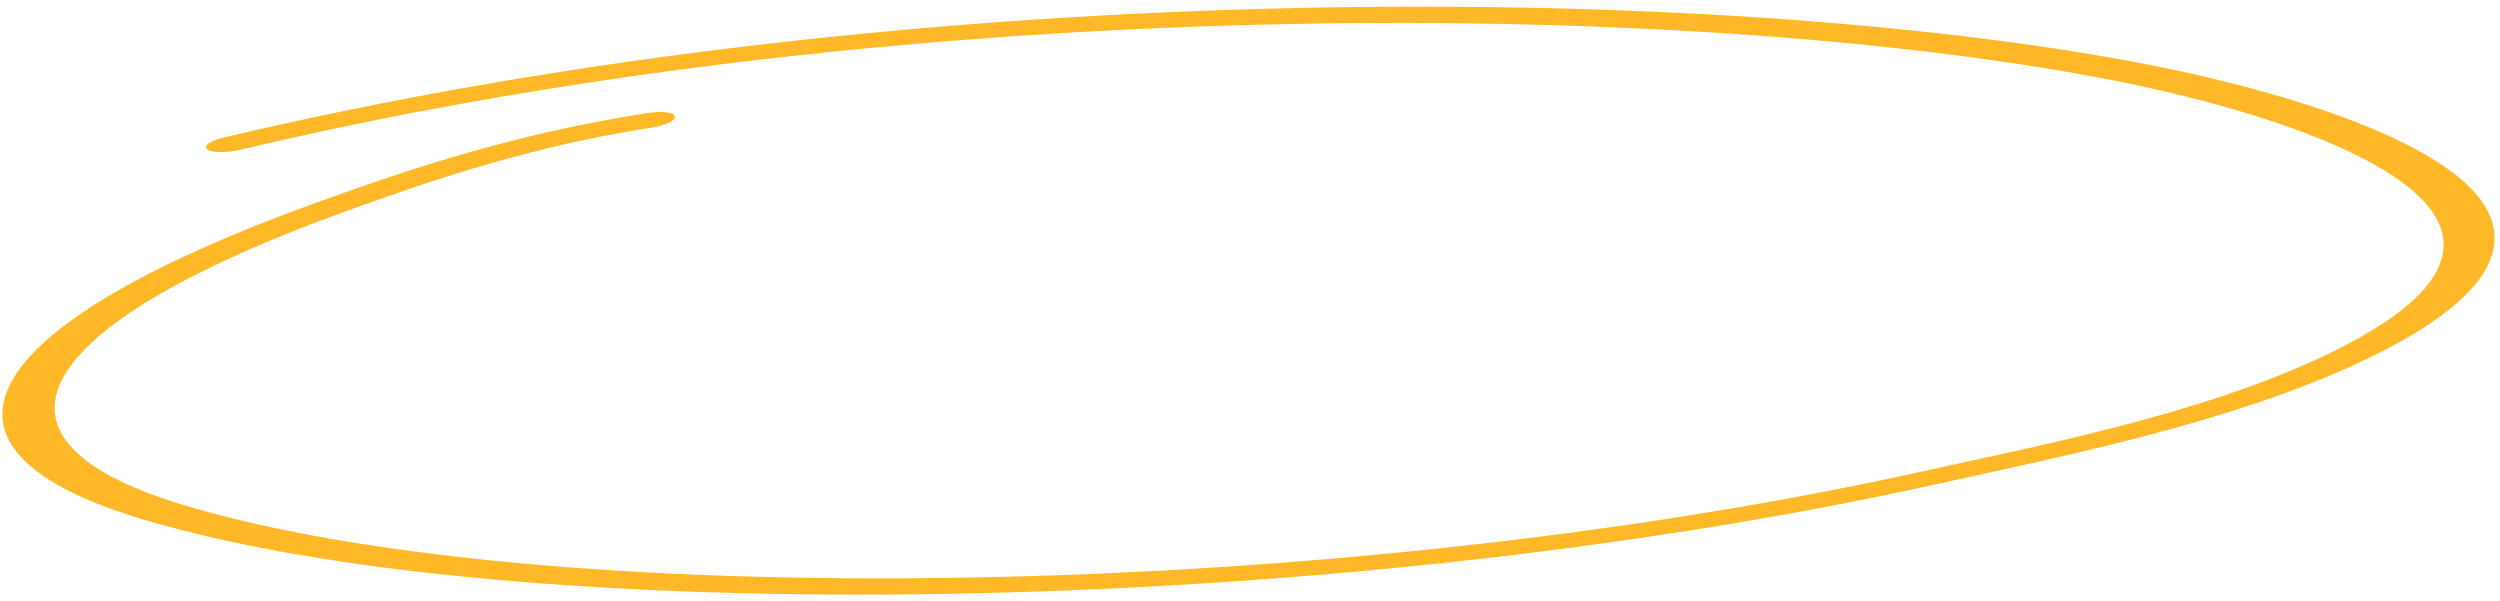 <?xml version="1.0" encoding="UTF-8" standalone="no"?>
<!DOCTYPE svg PUBLIC "-//W3C//DTD SVG 1.1//EN" "http://www.w3.org/Graphics/SVG/1.1/DTD/svg11.dtd">
<svg width="100%" height="100%" viewBox="0 0 358 86" version="1.1" xmlns="http://www.w3.org/2000/svg" xmlns:xlink="http://www.w3.org/1999/xlink" xml:space="preserve" xmlns:serif="http://www.serif.com/" style="fill-rule:evenodd;clip-rule:evenodd;stroke-linejoin:round;stroke-miterlimit:2;">
    <path d="M93.412,18.256C76.298,20.933 63.022,25.388 49.791,30.153C6.399,45.793 -6.511,62.38 26.134,72.277C76.889,87.608 189.894,86.377 275,67.567C293.849,63.409 319.466,58.473 337.364,48.633C354.013,39.483 352.161,31.66 343.063,25.461C333.792,19.097 316.983,14.408 303.748,11.737C245.89,0.099 133.018,-1.967 34.505,21.43C32.478,21.9 30.382,21.88 29.717,21.404C29.052,20.927 29.994,20.182 31.874,19.734C133.28,-4.348 249.724,-2.4 309.274,9.575C325.743,12.911 347.572,19.279 354.789,28.037C359.671,34.029 357.832,41.119 343.41,49.097C324.405,59.57 297.204,64.937 277.196,69.356C189.336,88.778 72.461,90.124 20.138,74.276C-15.002,63.646 -1.37,45.839 45.295,29.024C59.519,23.872 74.095,19.097 92.673,16.192C94.721,15.872 96.543,16.075 96.626,16.662C96.856,17.228 95.314,17.956 93.412,18.256Z" style="fill:rgb(255,185,40);"/>
</svg>
